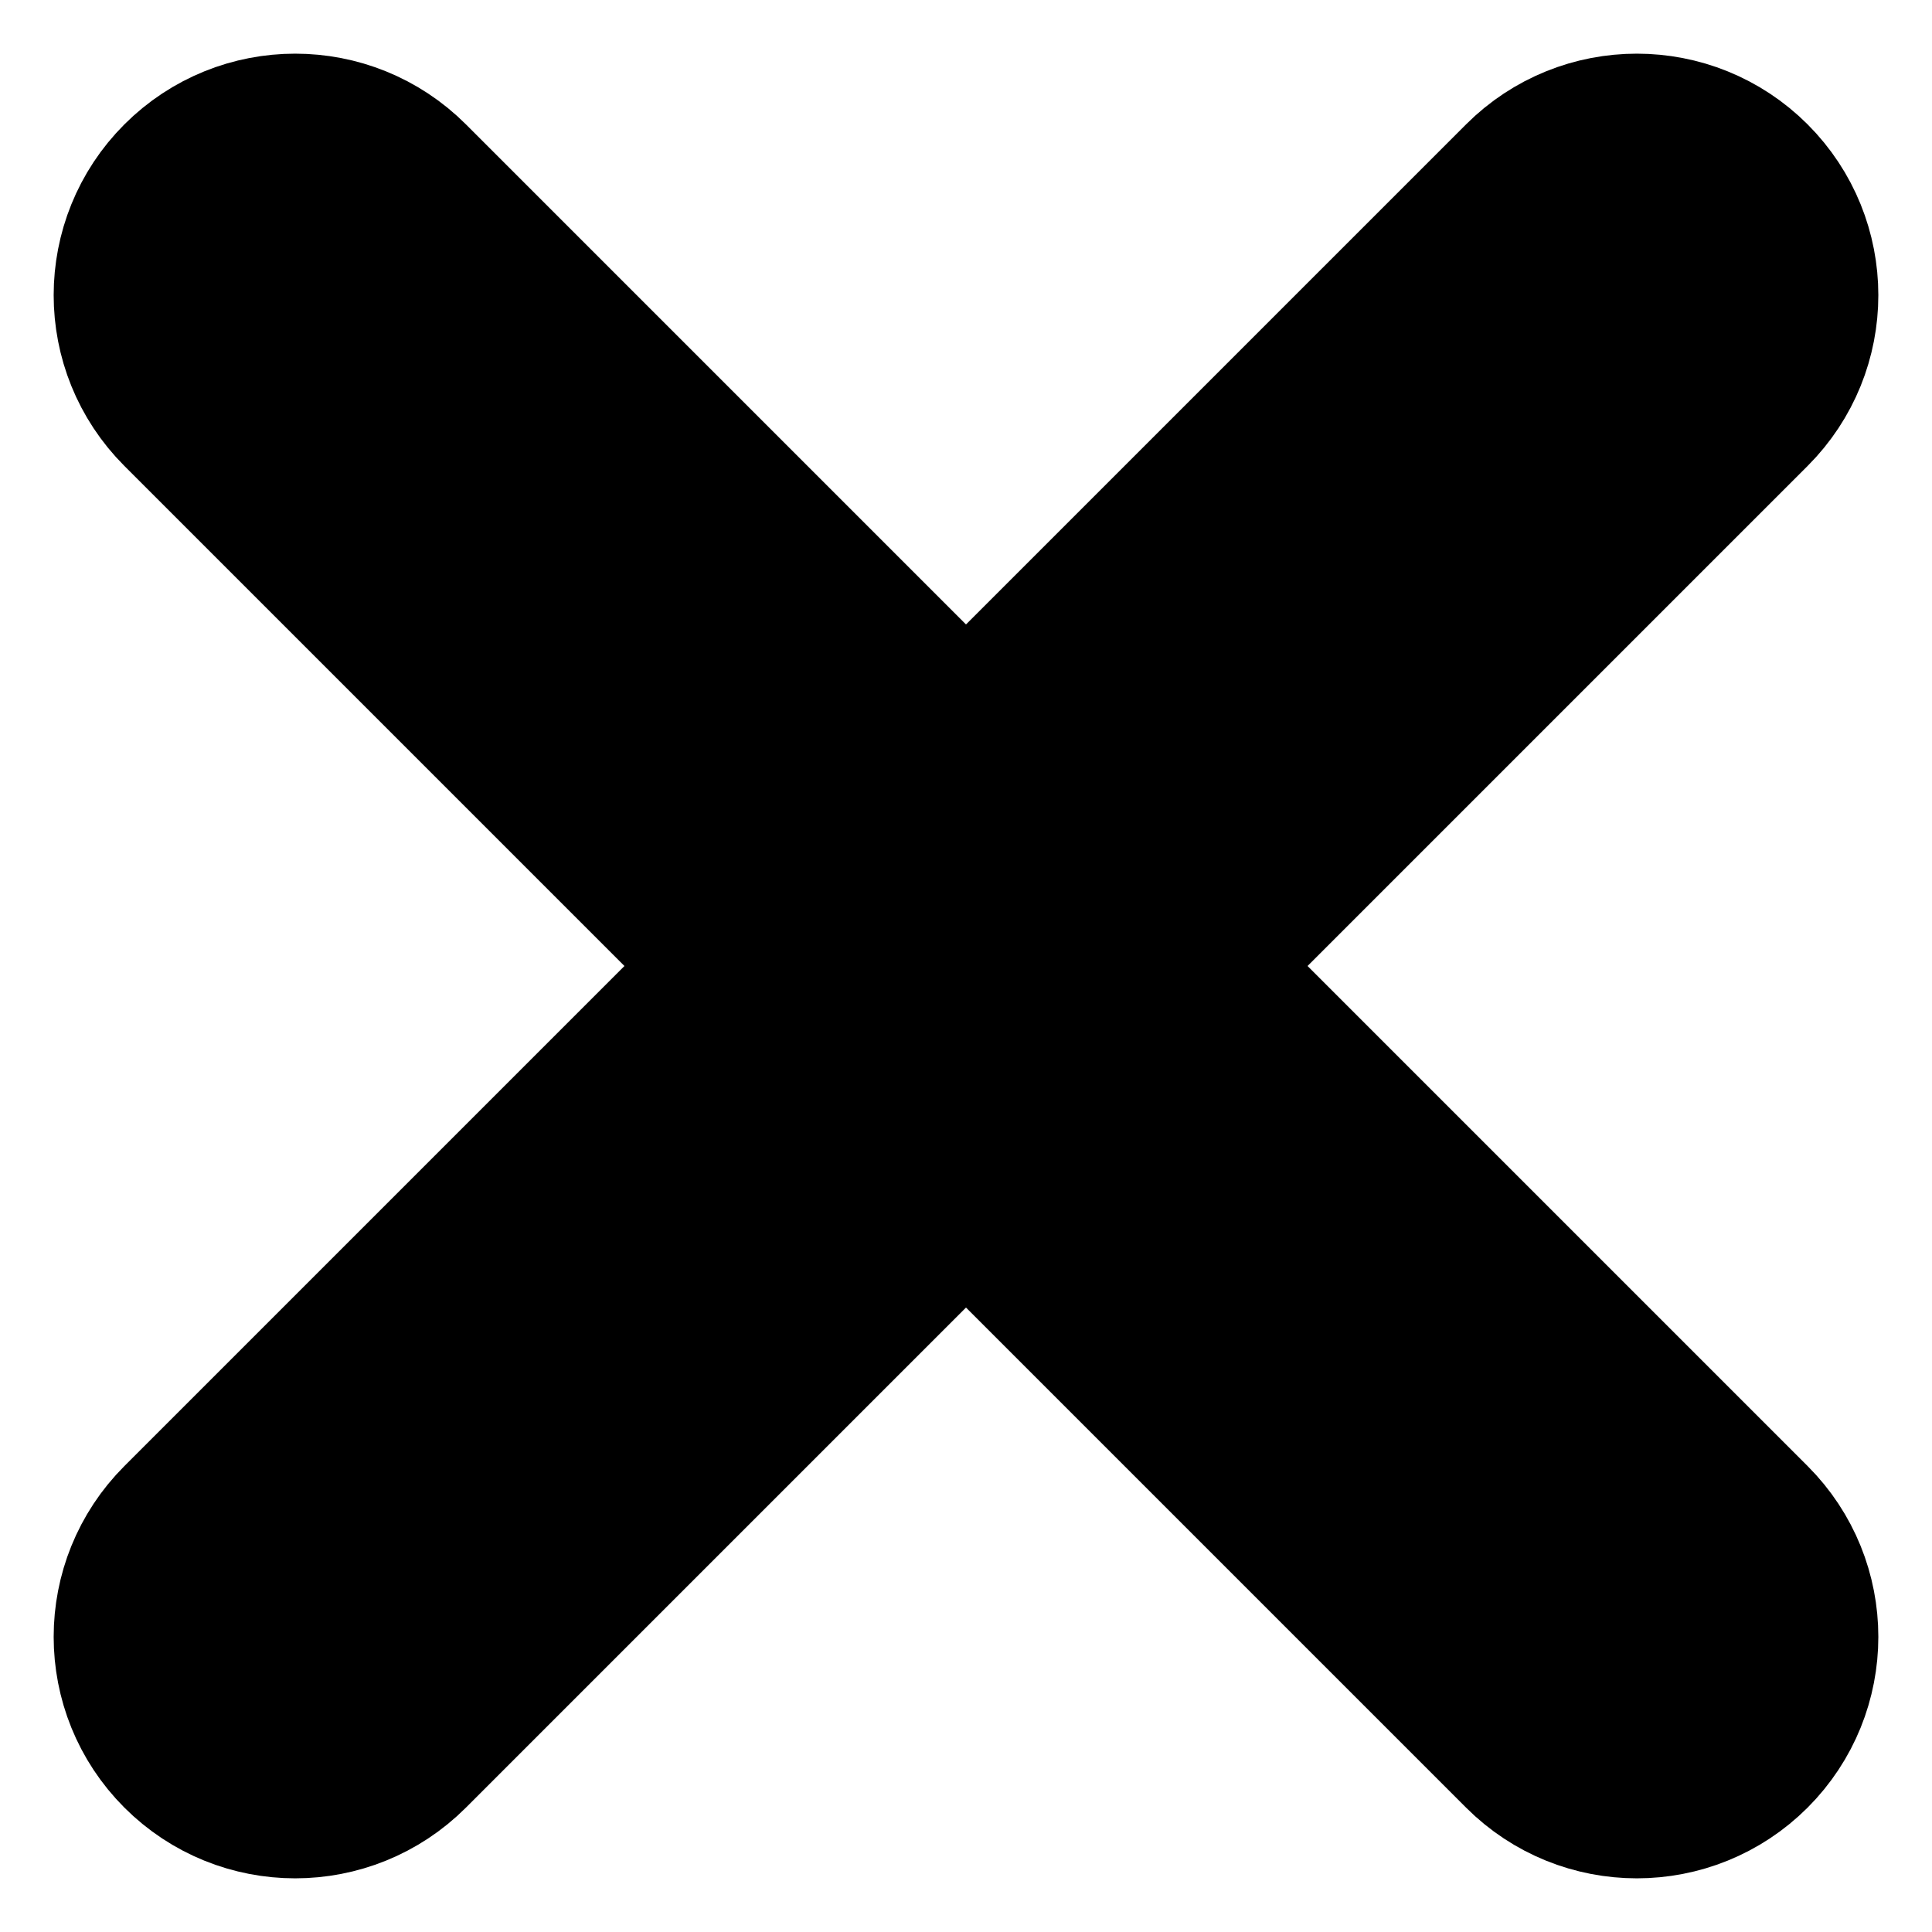 <svg width="18" height="18" viewBox="0 0 18 18" fill="none" xmlns="http://www.w3.org/2000/svg">
<path fill-rule="evenodd" clip-rule="evenodd" d="M1.866 1.866C2.354 1.378 3.146 1.378 3.634 1.866L9 7.232L14.366 1.866C14.854 1.378 15.646 1.378 16.134 1.866C16.622 2.354 16.622 3.146 16.134 3.634L10.768 9L16.134 14.366C16.622 14.854 16.622 15.646 16.134 16.134C15.646 16.622 14.854 16.622 14.366 16.134L9 10.768L3.634 16.134C3.146 16.622 2.354 16.622 1.866 16.134C1.378 15.646 1.378 14.854 1.866 14.366L7.232 9L1.866 3.634C1.378 3.146 1.378 2.354 1.866 1.866Z" fill="#000" stroke="#000" stroke-width="2" stroke-linecap="round" stroke-linejoin="round"/>
</svg>
